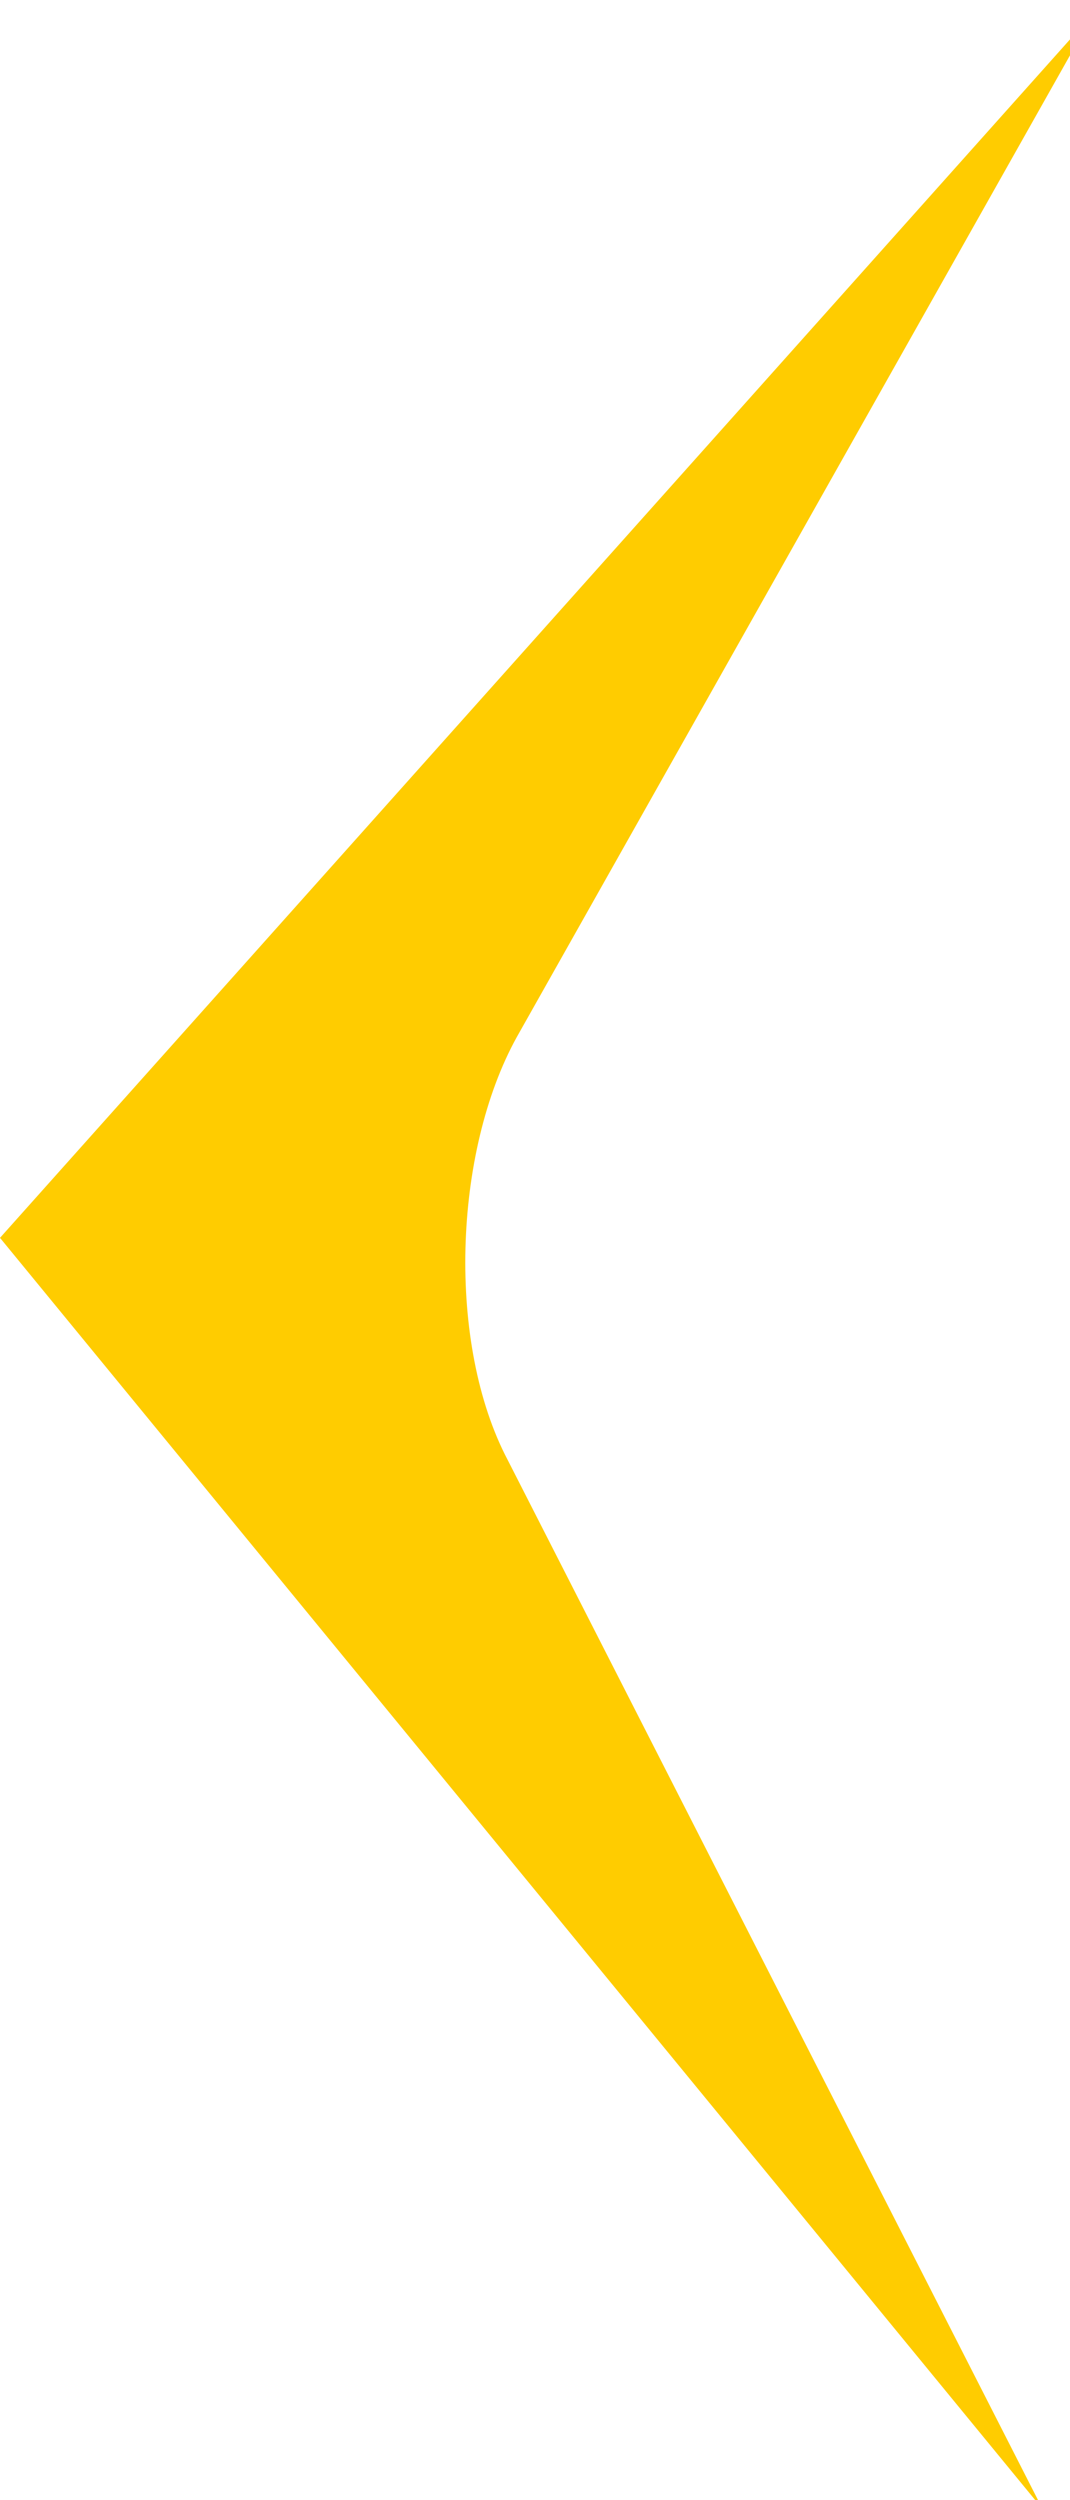 <?xml version="1.0" encoding="utf-8"?>
<!-- Generator: Adobe Illustrator 19.2.1, SVG Export Plug-In . SVG Version: 6.00 Build 0)  -->
<svg version="1.1" id="Слой_1" xmlns="http://www.w3.org/2000/svg" xmlns:xlink="http://www.w3.org/1999/xlink" x="0px" y="0px"
	 viewBox="0 0 35.2 82.2" style="enable-background:new 0 0 35.2 82.2;" xml:space="preserve">
<style type="text/css">
	.st0{fill-rule:evenodd;clip-rule:evenodd;fill:#FFCC00;}
</style>
<g>
	<path class="st0" d="M34.3,82.5L0,40.7l36-40.3L17,34.1c-2.1,3.8-2.3,10.1-0.3,13.9L34.3,82.5z"/>
</g>
</svg>

